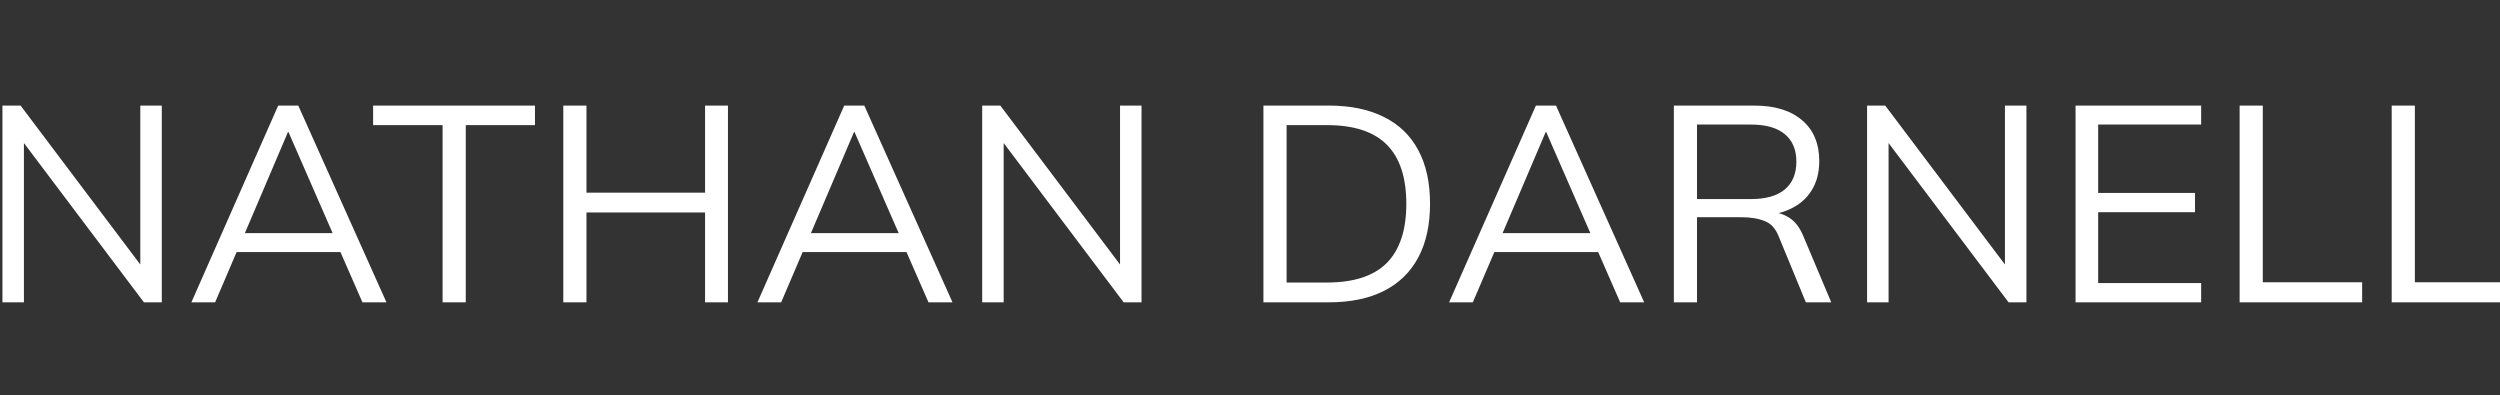 <svg width="860" height="136" viewBox="0 0 860 136" fill="none" xmlns="http://www.w3.org/2000/svg">
<rect x="0" y="0" width="860" height="136" fill="#333333" stroke="none"/>
<g clip-path="url(#clip0_2_2)">
<path d="M0.839 104V36.32H7.079L50.471 93.92H48.263V36.32H55.655V104H49.511L6.119 46.4H8.231V104H0.839ZM65.837 104L95.693 36.32H102.605L132.941 104H124.685L116.237 84.704L119.789 86.72H78.413L82.253 84.704L73.997 104H65.837ZM99.053 45.44L83.501 81.92L81.197 80.192H116.909L115.181 81.92L99.245 45.44H99.053ZM152.255 104V43.04H128.351V36.32H184.031V43.04H160.223V104H152.255ZM193.776 104V36.32H201.744V66.272H242.544V36.32H250.416V104H242.544V73.088H201.744V104H193.776ZM260.556 104L290.412 36.32H297.324L327.66 104H319.404L310.956 84.704L314.508 86.72H273.132L276.972 84.704L268.716 104H260.556ZM293.772 45.44L278.22 81.92L275.916 80.192H311.628L309.9 81.92L293.964 45.44H293.772ZM337.87 104V36.32H344.11L387.502 93.92H385.294V36.32H392.686V104H386.542L343.15 46.4H345.262V104H337.87ZM434.62 104V36.32H457.084C464.572 36.32 470.908 37.632 476.092 40.256C481.276 42.816 485.212 46.624 487.9 51.68C490.588 56.672 491.932 62.816 491.932 70.112C491.932 77.344 490.588 83.488 487.9 88.544C485.212 93.6 481.276 97.44 476.092 100.064C470.908 102.688 464.572 104 457.084 104H434.62ZM442.588 97.184H456.508C465.724 97.184 472.572 94.944 477.052 90.464C481.532 85.92 483.772 79.136 483.772 70.112C483.772 61.024 481.532 54.24 477.052 49.76C472.572 45.28 465.724 43.04 456.508 43.04H442.588V97.184ZM498.494 104L528.35 36.32H535.262L565.598 104H557.342L548.894 84.704L552.446 86.72H511.07L514.91 84.704L506.654 104H498.494ZM531.71 45.44L516.158 81.92L513.854 80.192H549.566L547.838 81.92L531.902 45.44H531.71ZM575.807 104V36.32H603.455C610.559 36.32 616.063 38.016 619.967 41.408C623.871 44.736 625.823 49.408 625.823 55.424C625.823 59.392 624.927 62.784 623.135 65.6C621.407 68.352 618.943 70.464 615.743 71.936C612.607 73.408 608.927 74.144 604.703 74.144L606.431 72.896H608.351C610.975 72.896 613.311 73.536 615.359 74.816C617.471 76.096 619.135 78.24 620.351 81.248L629.951 104H621.215L611.999 81.632C610.911 78.752 609.279 76.896 607.103 76.064C604.927 75.168 602.207 74.72 598.943 74.72H583.775V104H575.807ZM583.775 68.48H602.303C607.423 68.48 611.295 67.392 613.919 65.216C616.607 62.976 617.951 59.776 617.951 55.616C617.951 51.456 616.607 48.288 613.919 46.112C611.295 43.936 607.423 42.848 602.303 42.848H583.775V68.48ZM642.276 104V36.32H648.516L691.908 93.92H689.7V36.32H697.092V104H690.948L647.556 46.4H649.668V104H642.276ZM713.995 104V36.32H757.195V42.848H721.771V66.368H755.083V72.992H721.771V97.376H757.195V104H713.995ZM770.432 104V36.32H778.4V97.088H812.576V104H770.432ZM822.745 104V36.32H830.713V97.088H864.889V104H822.745Z" fill="white"/>
</g>
<defs>
<clipPath id="clip0_2_2">
<rect width="860" height="136" fill="white"/>
</clipPath>
</defs>
</svg>
